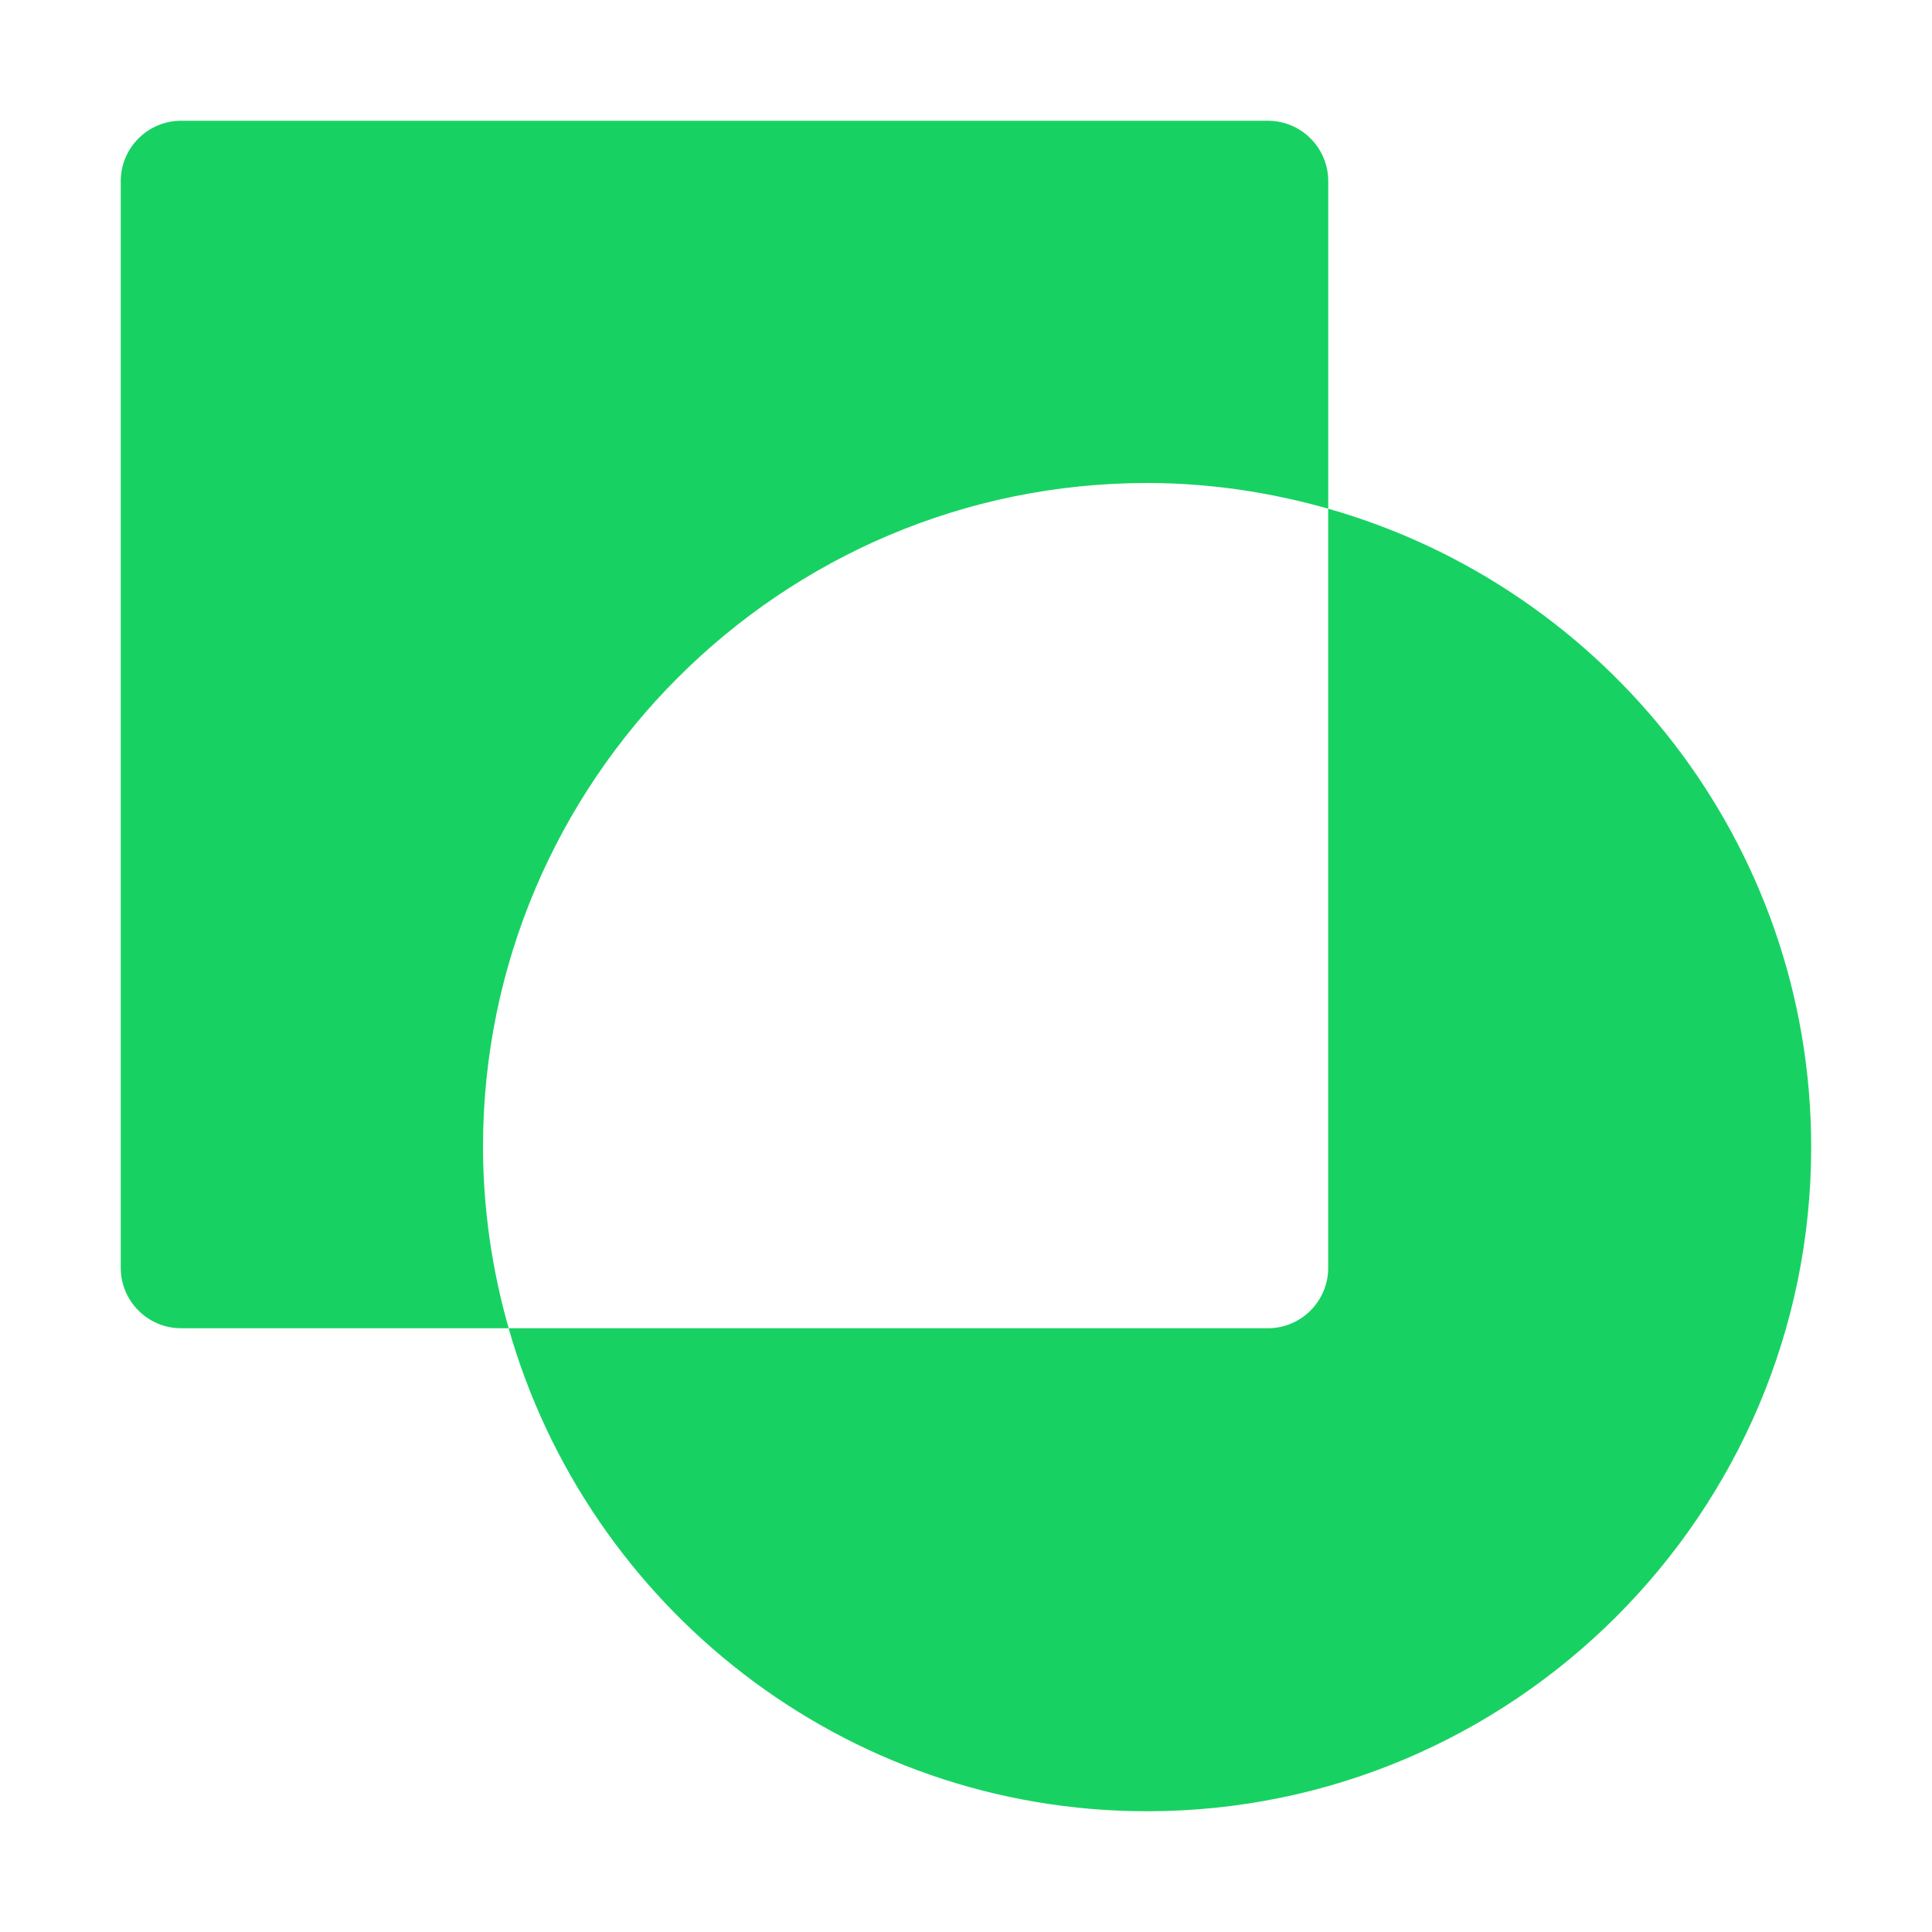 <svg width="30" height="30" viewBox="0 0 30 30" fill="none" xmlns="http://www.w3.org/2000/svg">
<path d="M20.624 7.899V19.688C20.624 19.936 20.525 20.175 20.349 20.351C20.174 20.526 19.935 20.625 19.687 20.625H7.898C9.127 24.947 13.102 28.125 17.812 28.125C23.497 28.125 28.124 23.498 28.124 17.812C28.124 13.102 24.946 9.128 20.624 7.899Z" fill="#17D262"/>
<path d="M17.812 7.5C18.788 7.5 19.73 7.645 20.625 7.899V2.812C20.625 2.564 20.526 2.325 20.35 2.15C20.175 1.974 19.936 1.875 19.688 1.875H2.812C2.564 1.875 2.325 1.974 2.15 2.15C1.974 2.325 1.875 2.564 1.875 2.812V19.688C1.875 19.936 1.974 20.175 2.15 20.35C2.325 20.526 2.564 20.625 2.812 20.625H7.899C7.637 19.71 7.502 18.764 7.5 17.812C7.5 12.127 12.127 7.5 17.812 7.5Z" fill="#17D262"/>
</svg>
